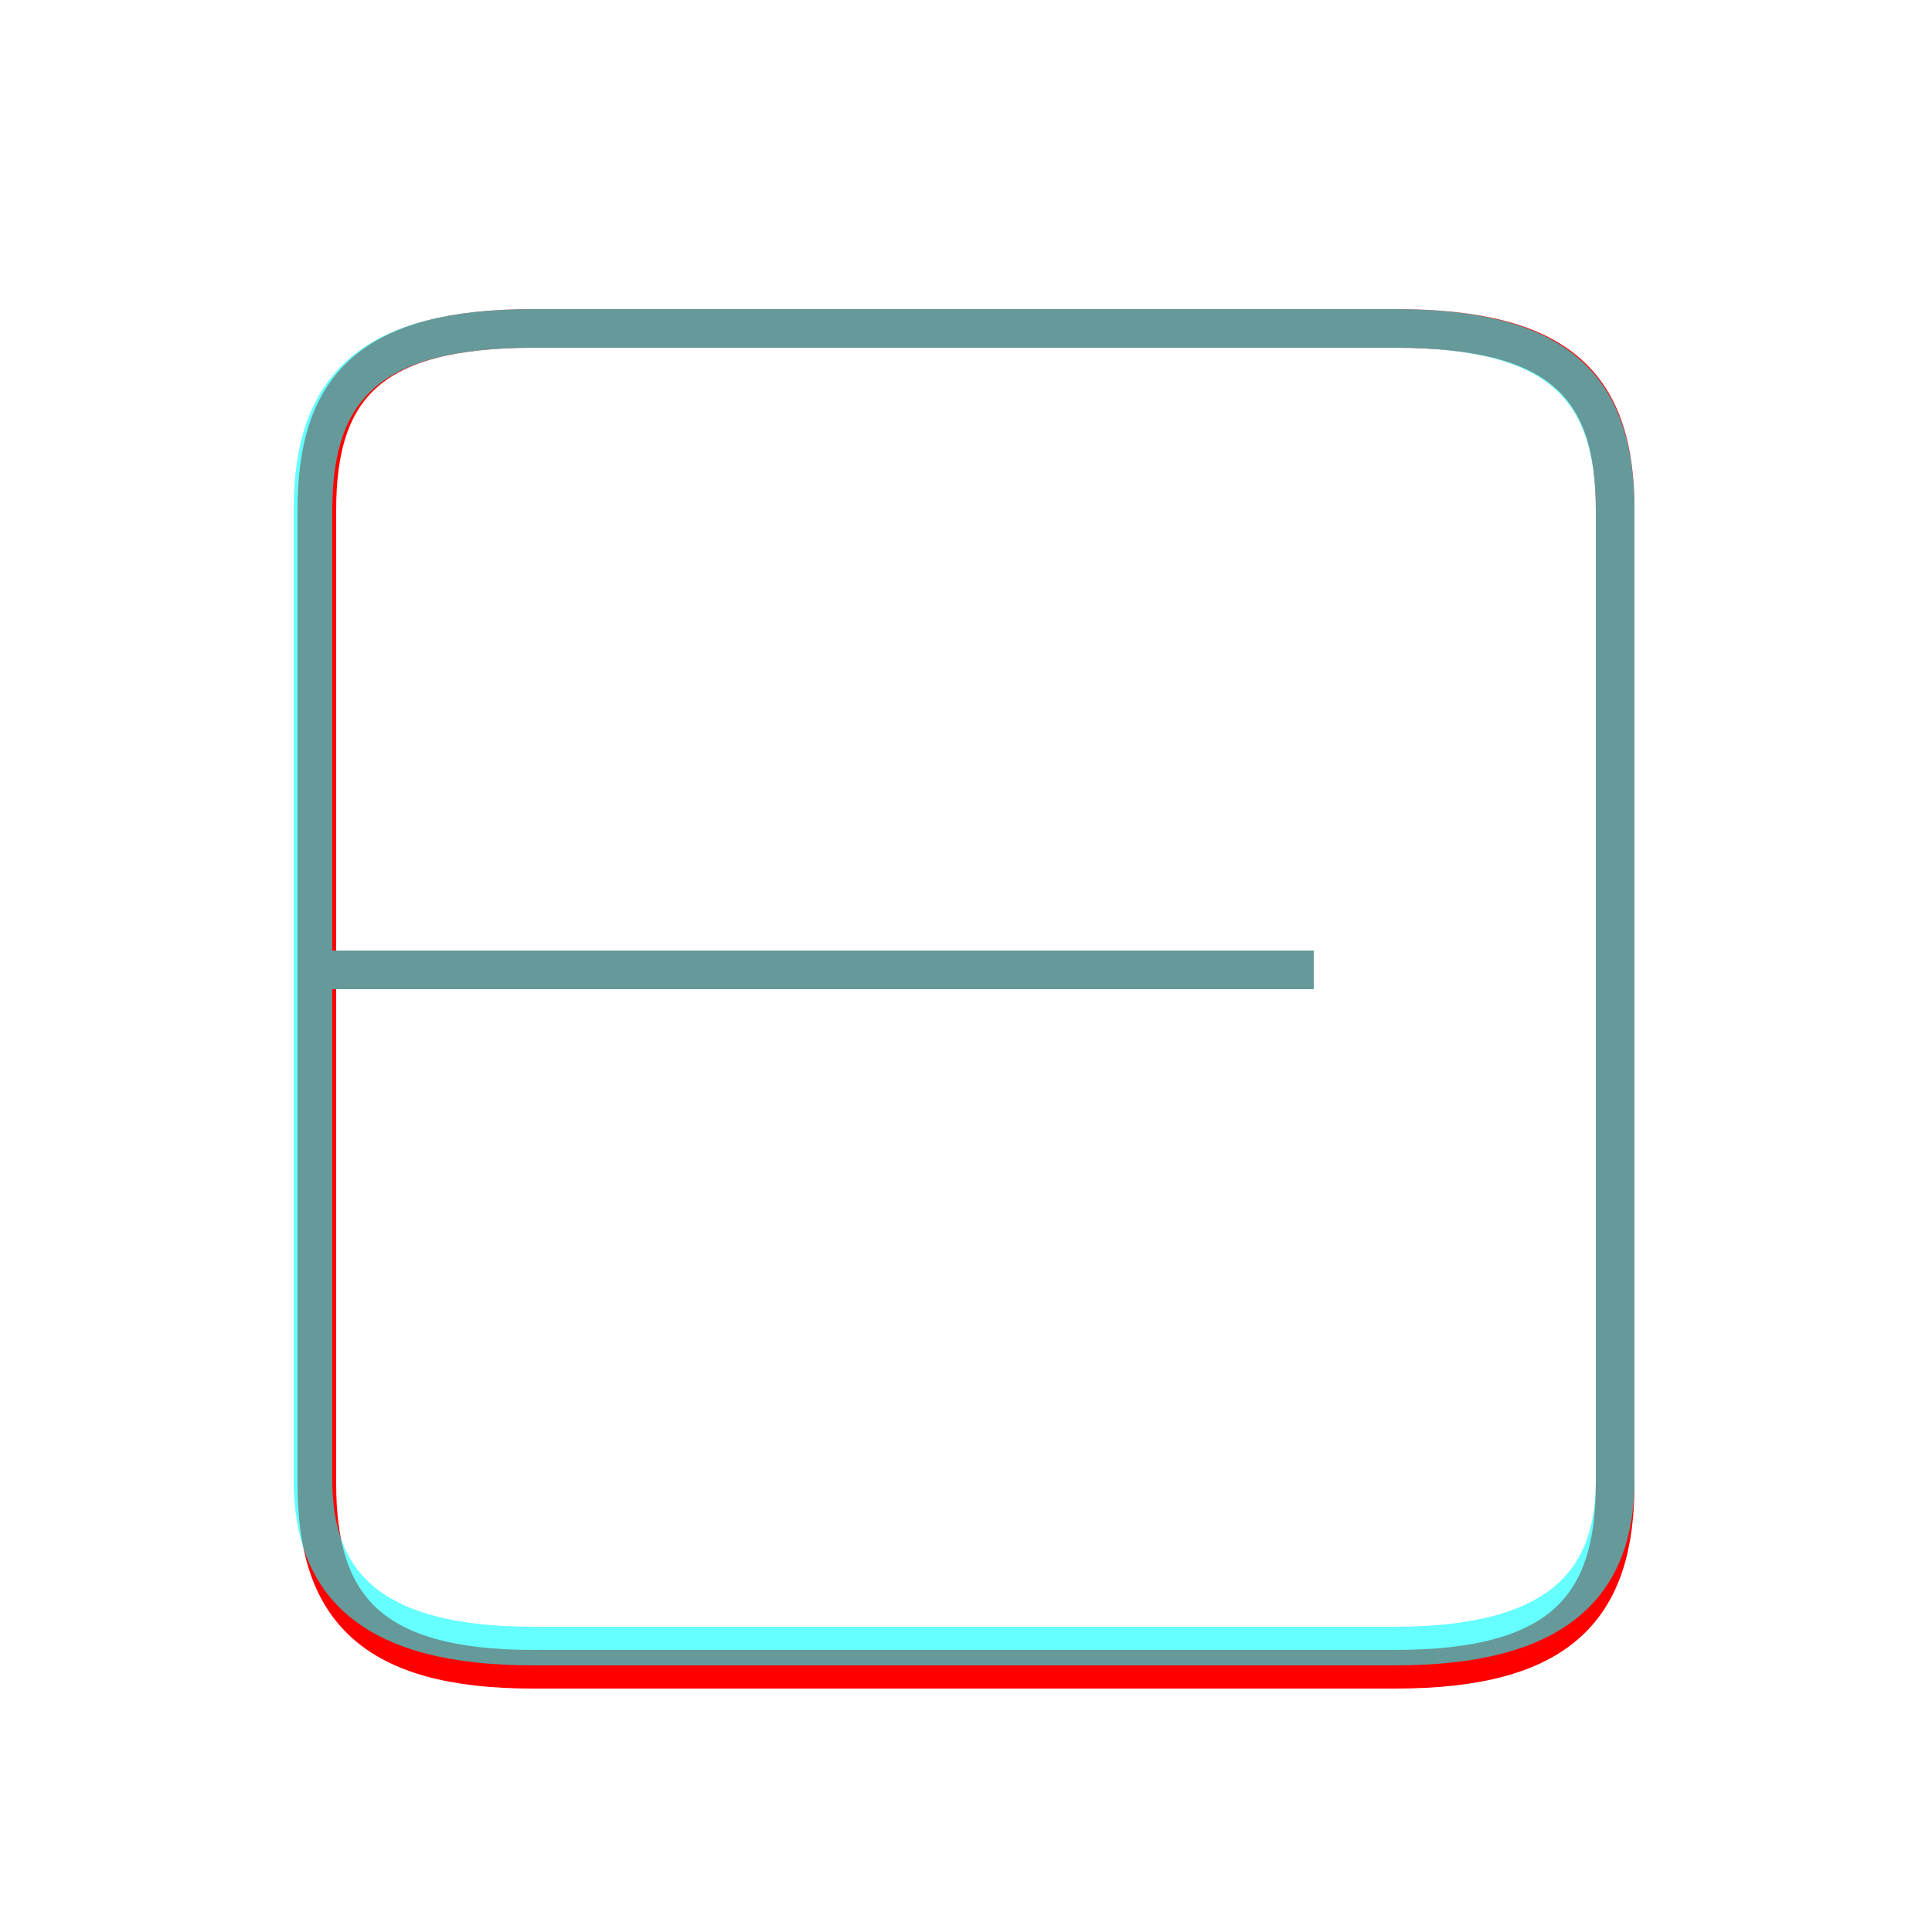 <?xml version='1.0' encoding='utf8'?>
<svg viewBox="0.0 -6.0 50.0 50.0" version="1.1" xmlns="http://www.w3.org/2000/svg">
<rect x="0.0" y="-6.0" width="50.0" height="50.0" fill="#333333" stroke="none"/>
<rect x="-1000" y="-1000" width="2000" height="2000" stroke="white" fill="white"/>
<g style="fill:none;stroke:rgba(255, 0, 0, 1);  stroke-width:1"><path d="M 13.8 -0.8 L 36.1 -0.8 C 40.4 -0.8 41.8 -2.4 41.8 -5.6 L 41.8 -30.8 C 41.8 -34.0 40.4 -35.5 36.1 -35.5 L 13.8 -35.5 C 9.6 -35.5 8.2 -34.0 8.2 -30.8 L 8.2 -5.6 C 8.2 -2.4 9.6 -0.8 13.8 -0.8 Z M 34.0 -18.9 L 8.7 -18.9" transform="translate(0.0 38.0)" />
</g>
<g style="fill:none;stroke:rgba(0, 255, 255, 0.6);  stroke-width:1">
<path d="M 13.8 -1.4 L 36.1 -1.4 C 40.3 -1.4 41.8 -3.0 41.8 -5.7 L 41.8 -30.8 C 41.8 -34.0 40.3 -35.5 36.1 -35.5 L 13.8 -35.5 C 9.6 -35.5 8.1 -34.0 8.1 -30.8 L 8.1 -5.7 C 8.1 -3.0 9.6 -1.4 13.8 -1.4 Z M 34.0 -18.9 L 8.6 -18.9" transform="translate(0.0 38.0)" />
</g>
</svg>